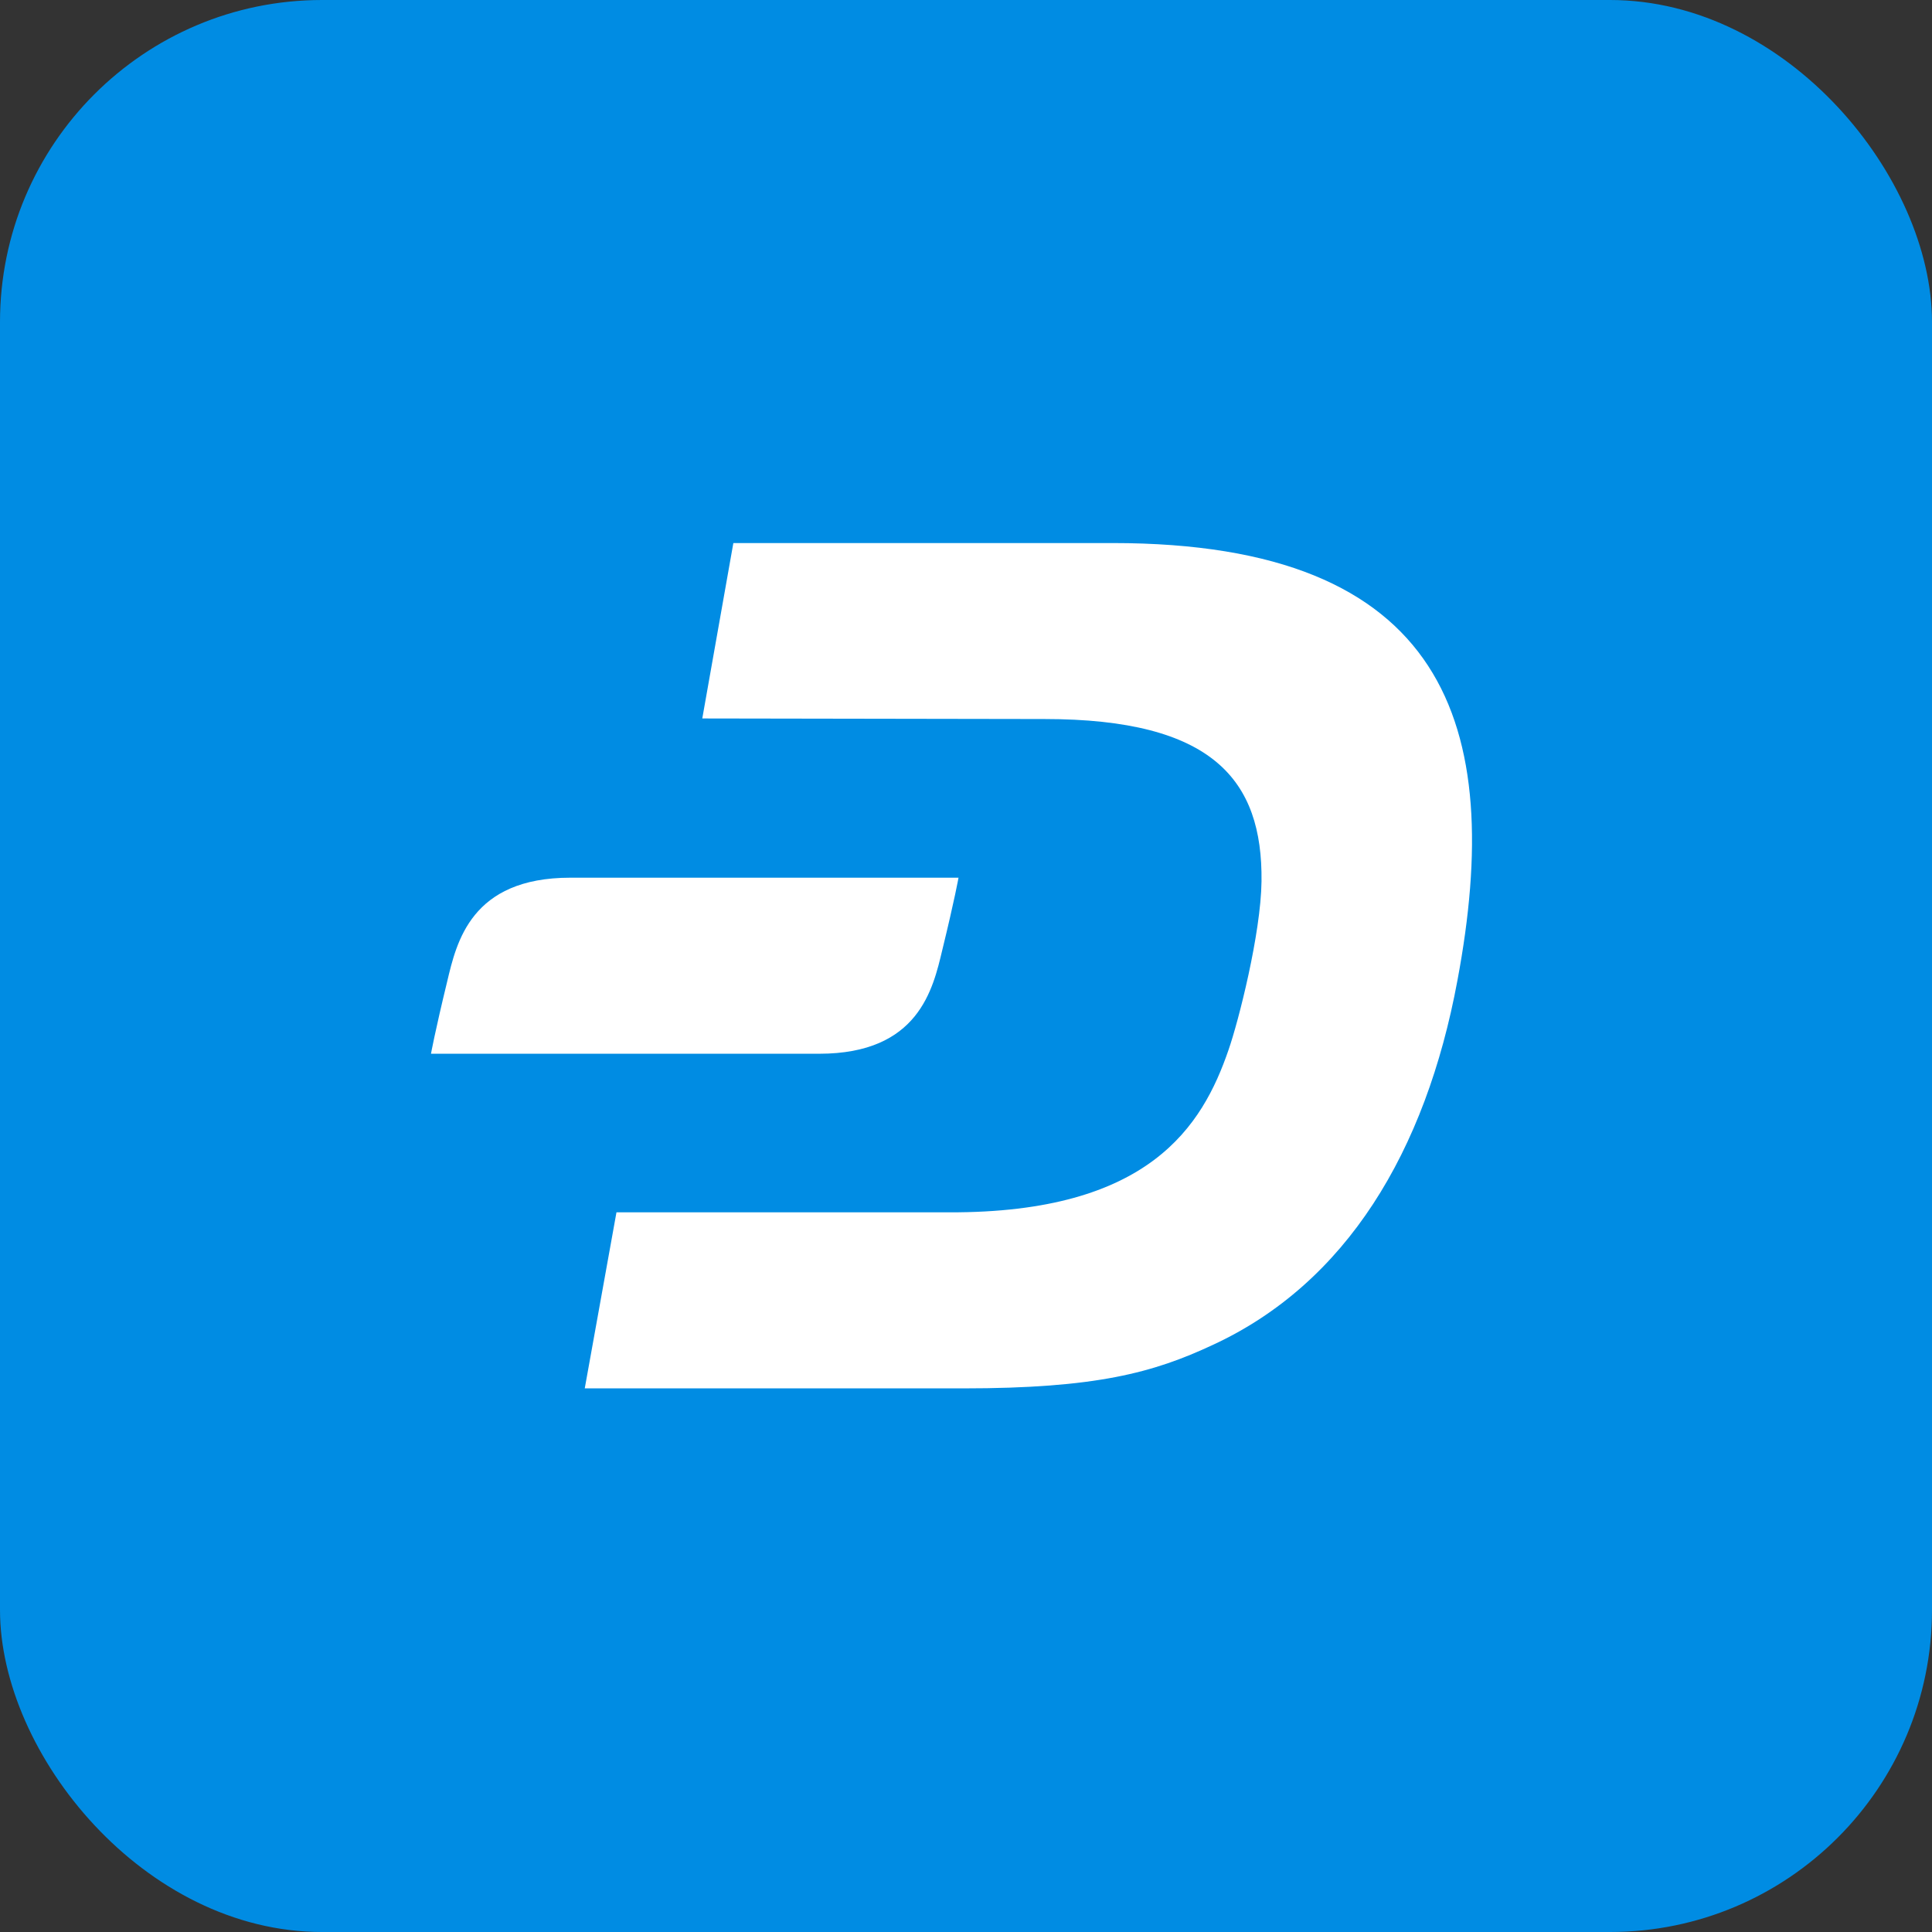 <svg width="24" height="24" viewBox="0 0 24 24" fill="none" xmlns="http://www.w3.org/2000/svg">
<rect x="0" y="0" width="24" height="24" fill="#333333" stroke="none"/>
<rect width="24" height="24" rx="4" fill="#008CE3"/>
<path d="M13.824 6.746H9.11L8.724 8.925L12.974 8.932C15.068 8.932 15.686 9.69 15.671 10.949C15.663 11.598 15.385 12.688 15.261 13.043C14.937 13.986 14.28 15.068 11.792 15.06H7.658L7.264 17.247H11.962C13.615 17.247 14.326 17.053 15.068 16.706C16.721 15.941 17.71 14.31 18.105 12.178C18.7 9.002 17.965 6.746 13.824 6.746Z" fill="white"/>
<path d="M7.085 10.903C5.849 10.903 5.671 11.706 5.555 12.193C5.401 12.827 5.354 13.09 5.354 13.09H10.176C11.412 13.09 11.59 12.286 11.706 11.799C11.861 11.165 11.907 10.903 11.907 10.903H7.085Z" fill="white"/>
</svg>
